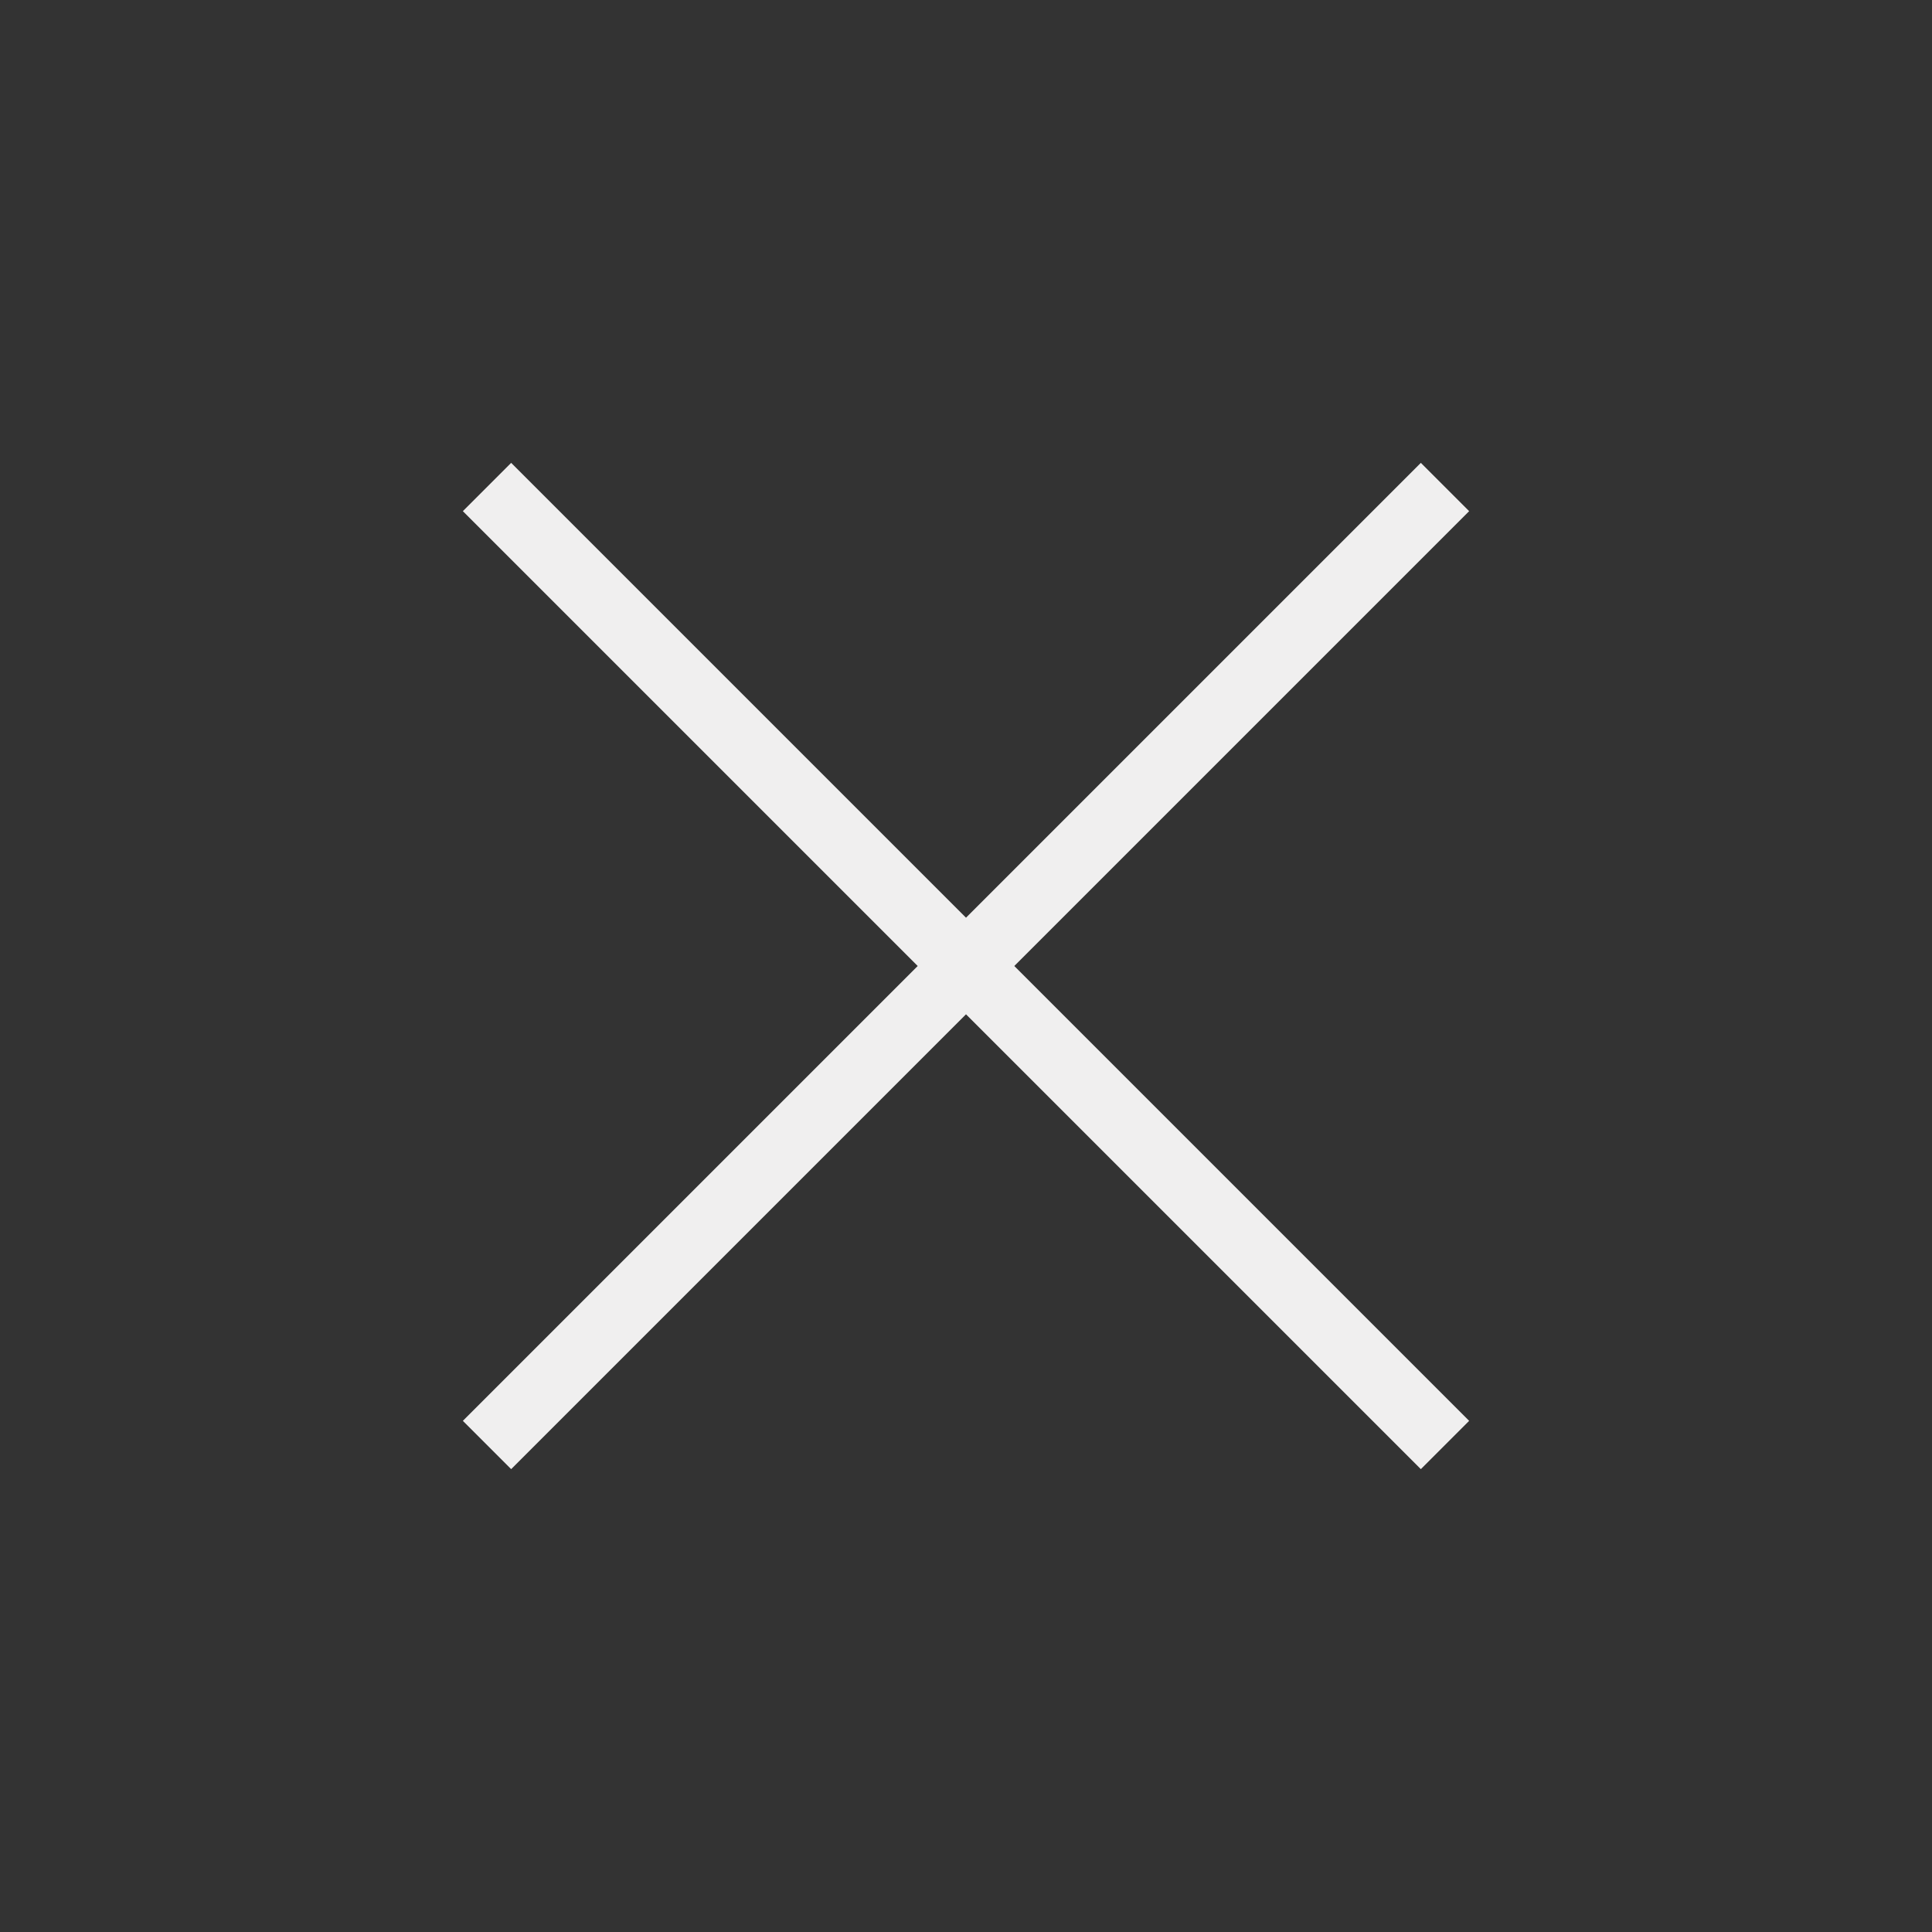 <svg xmlns="http://www.w3.org/2000/svg" height="40" width="40"><rect width="100%" height="100%" fill="#333333" stroke="none"/><path d="m10.583 30.417-1-1L19 20l-9.417-9.417 1-1L20 19l9.417-9.417 1 1L21 20l9.417 9.417-1 1L20 21Z" fill="#f0efef"/></svg>